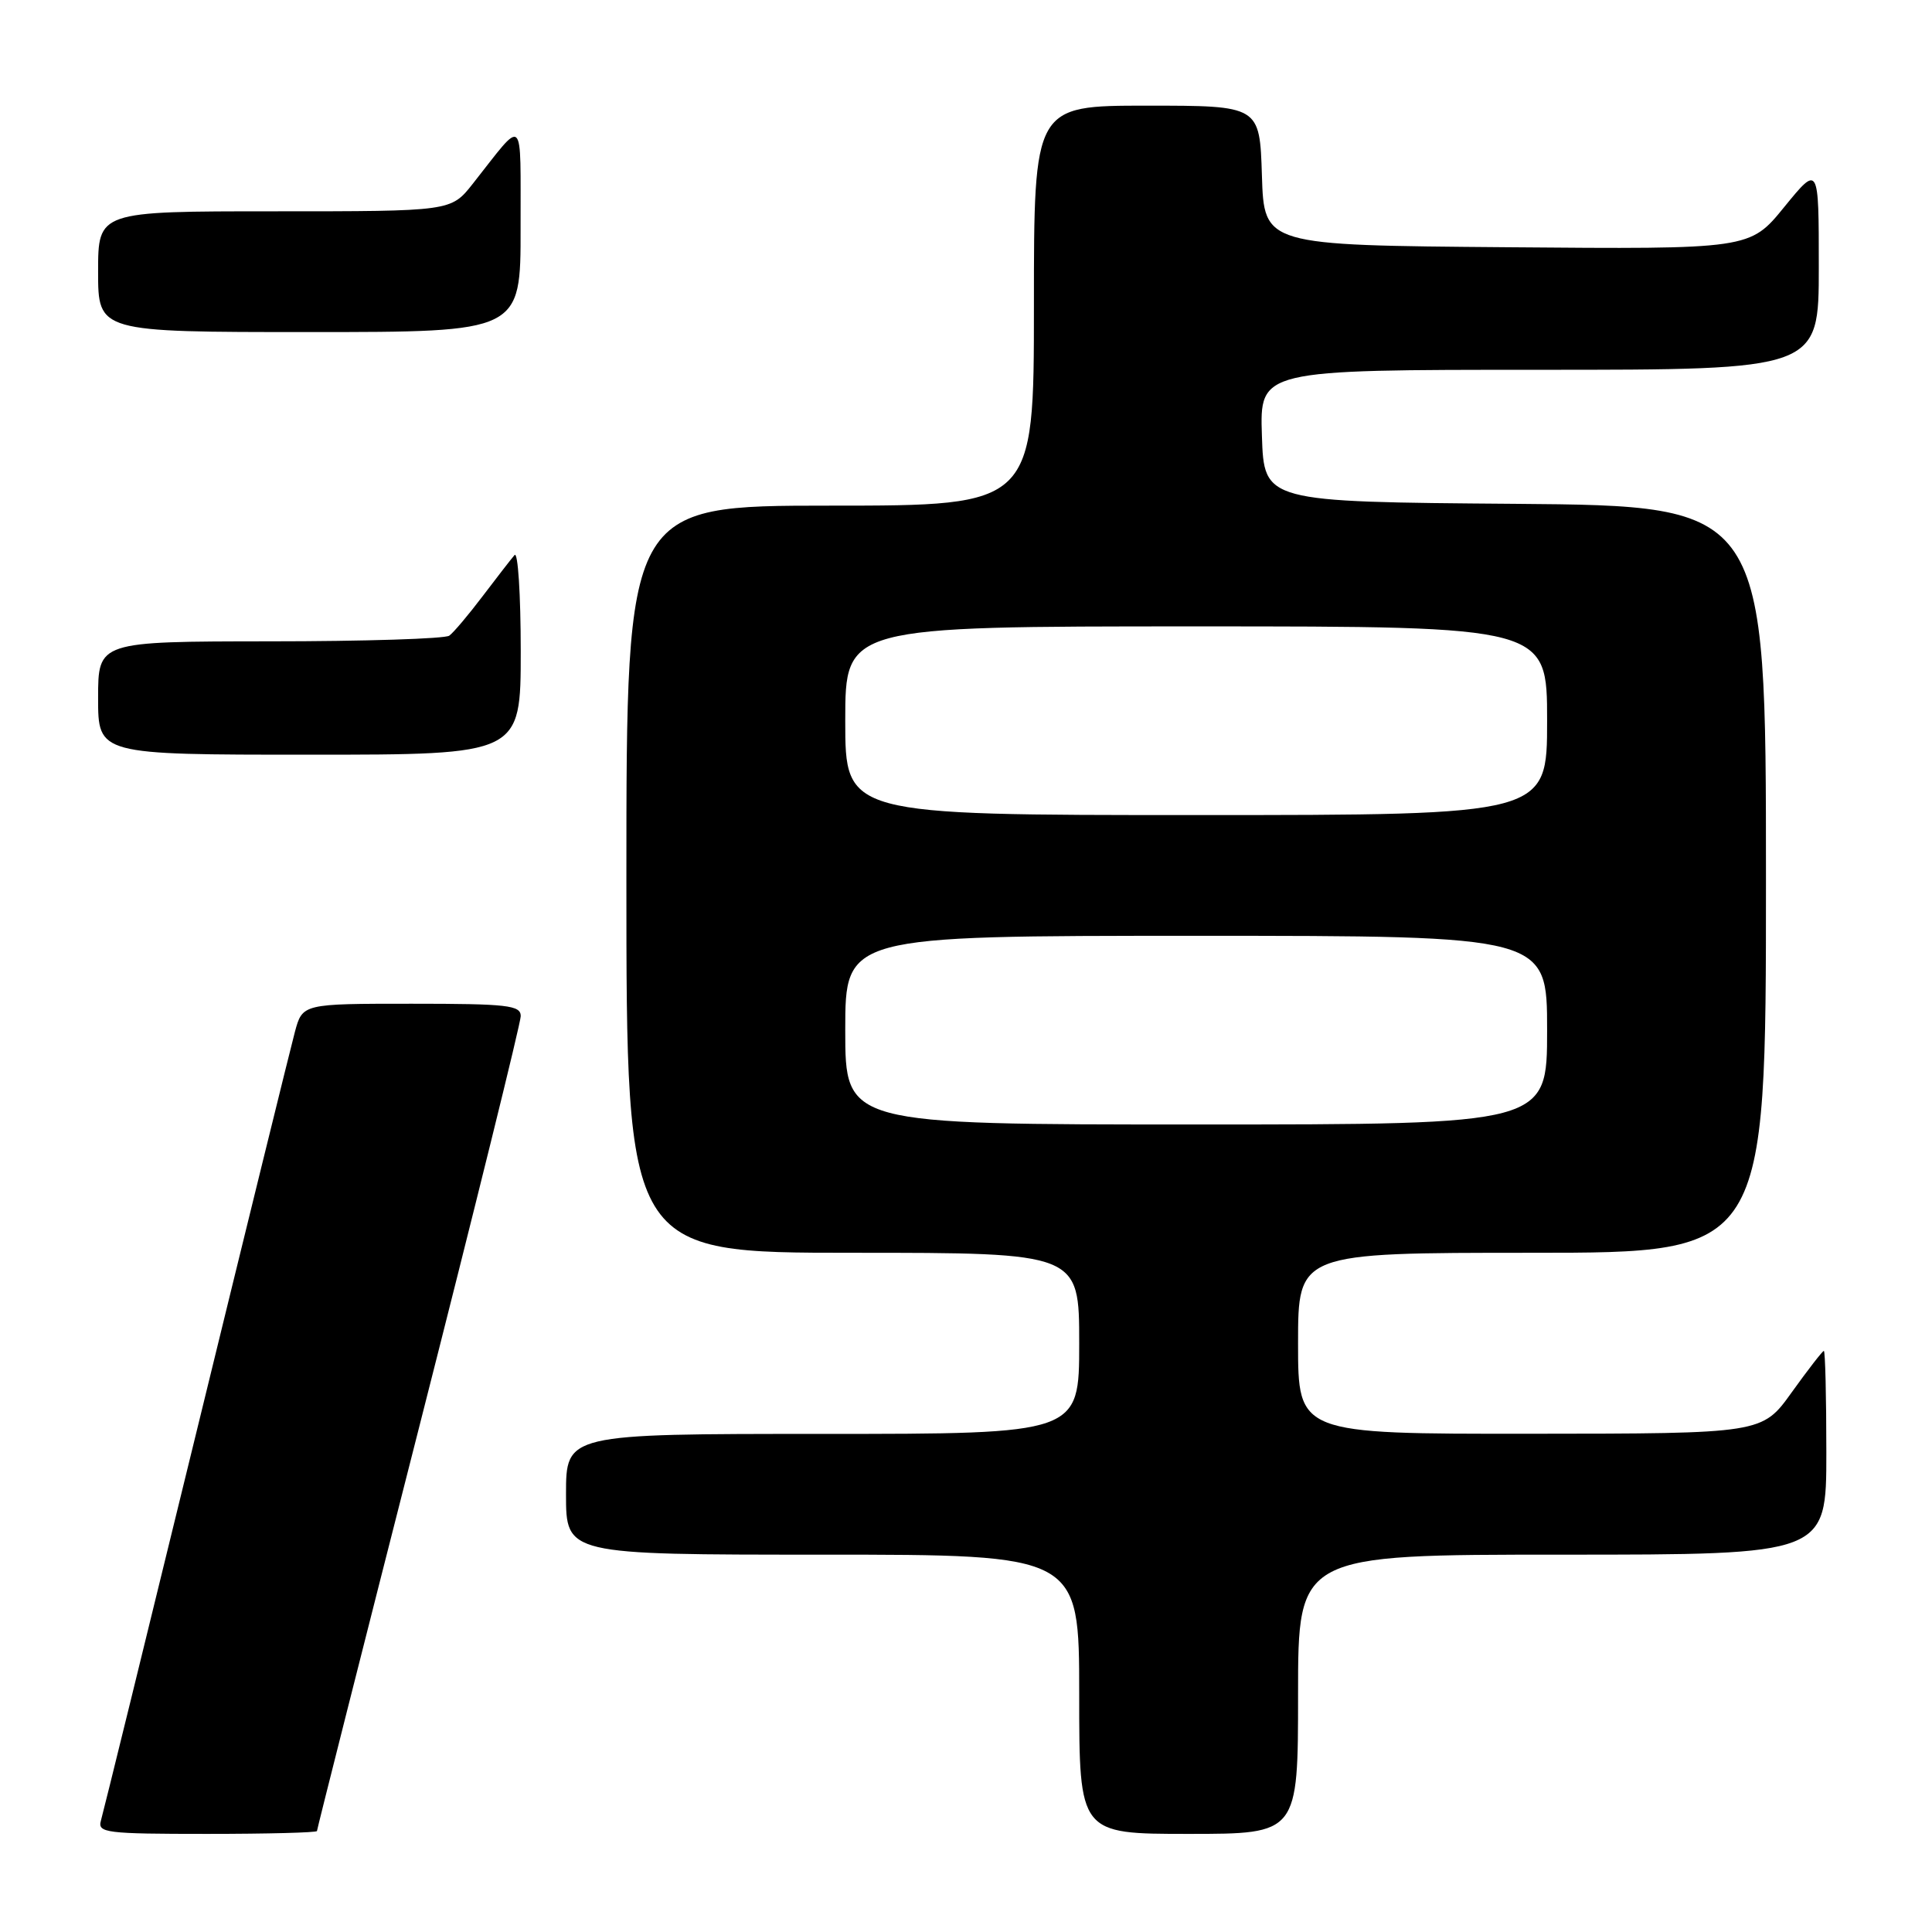 <?xml version="1.0" encoding="UTF-8" standalone="no"?>
<!DOCTYPE svg PUBLIC "-//W3C//DTD SVG 1.1//EN" "http://www.w3.org/Graphics/SVG/1.1/DTD/svg11.dtd" >
<svg xmlns="http://www.w3.org/2000/svg" xmlns:xlink="http://www.w3.org/1999/xlink" version="1.1" viewBox="0 0 256 256">
 <g >
 <path fill="currentColor"
d=" M 42.00 242.62 C 42.00 242.41 48.07 218.40 55.50 189.26 C 62.92 160.12 69.00 135.54 69.00 134.64 C 69.00 133.20 67.27 133.00 54.54 133.00 C 40.08 133.00 40.08 133.00 39.07 136.75 C 38.52 138.81 32.62 162.77 25.97 190.00 C 19.32 217.23 13.65 240.29 13.37 241.25 C 12.91 242.86 14.03 243.00 27.43 243.00 C 35.44 243.00 42.00 242.83 42.00 242.62 Z  M 172.00 224.50 C 172.00 206.00 172.00 206.00 207.00 206.00 C 242.00 206.00 242.00 206.00 242.00 192.50 C 242.00 185.07 241.85 179.00 241.67 179.00 C 241.50 179.00 239.58 181.47 237.42 184.48 C 233.50 189.96 233.50 189.96 202.75 189.98 C 172.00 190.00 172.00 190.00 172.00 178.00 C 172.00 166.00 172.00 166.00 203.00 166.00 C 234.00 166.00 234.00 166.00 234.00 116.51 C 234.00 67.03 234.00 67.03 200.75 66.76 C 167.50 66.50 167.50 66.50 167.21 57.75 C 166.92 49.00 166.92 49.00 203.96 49.00 C 241.00 49.00 241.00 49.00 241.00 35.41 C 241.00 21.82 241.00 21.82 236.43 27.42 C 231.87 33.03 231.87 33.03 199.68 32.76 C 167.50 32.50 167.50 32.50 167.21 23.25 C 166.92 14.00 166.92 14.00 151.96 14.00 C 137.00 14.00 137.00 14.00 137.00 40.50 C 137.00 67.00 137.00 67.00 110.00 67.00 C 83.00 67.00 83.00 67.00 83.00 116.50 C 83.00 166.00 83.00 166.00 113.00 166.00 C 143.00 166.00 143.00 166.00 143.00 178.00 C 143.00 190.00 143.00 190.00 109.00 190.00 C 75.00 190.00 75.00 190.00 75.00 198.00 C 75.00 206.00 75.00 206.00 109.00 206.00 C 143.00 206.00 143.00 206.00 143.00 224.50 C 143.00 243.00 143.00 243.00 157.50 243.00 C 172.00 243.00 172.00 243.00 172.00 224.50 Z  M 69.00 86.30 C 69.00 78.76 68.63 73.03 68.18 73.55 C 67.73 74.07 65.82 76.53 63.95 79.00 C 62.08 81.47 60.09 83.83 59.53 84.23 C 58.96 84.64 48.26 84.98 35.75 84.98 C 13.00 85.00 13.00 85.00 13.00 92.50 C 13.00 100.00 13.00 100.00 41.00 100.00 C 69.00 100.00 69.00 100.00 69.00 86.30 Z  M 68.98 30.25 C 68.95 14.90 69.62 15.52 62.63 24.37 C 59.76 28.00 59.76 28.00 36.38 28.00 C 13.00 28.00 13.00 28.00 13.00 36.00 C 13.00 44.00 13.00 44.00 41.00 44.00 C 69.00 44.00 69.00 44.00 68.98 30.25 Z  M 112.00 136.50 C 112.00 124.00 112.00 124.00 158.50 124.00 C 205.00 124.00 205.00 124.00 205.00 136.50 C 205.00 149.00 205.00 149.00 158.50 149.00 C 112.00 149.00 112.00 149.00 112.00 136.50 Z  M 112.00 95.50 C 112.00 83.00 112.00 83.00 158.50 83.00 C 205.00 83.00 205.00 83.00 205.00 95.50 C 205.00 108.00 205.00 108.00 158.50 108.00 C 112.00 108.00 112.00 108.00 112.00 95.50 Z "/>
</g>
</svg>